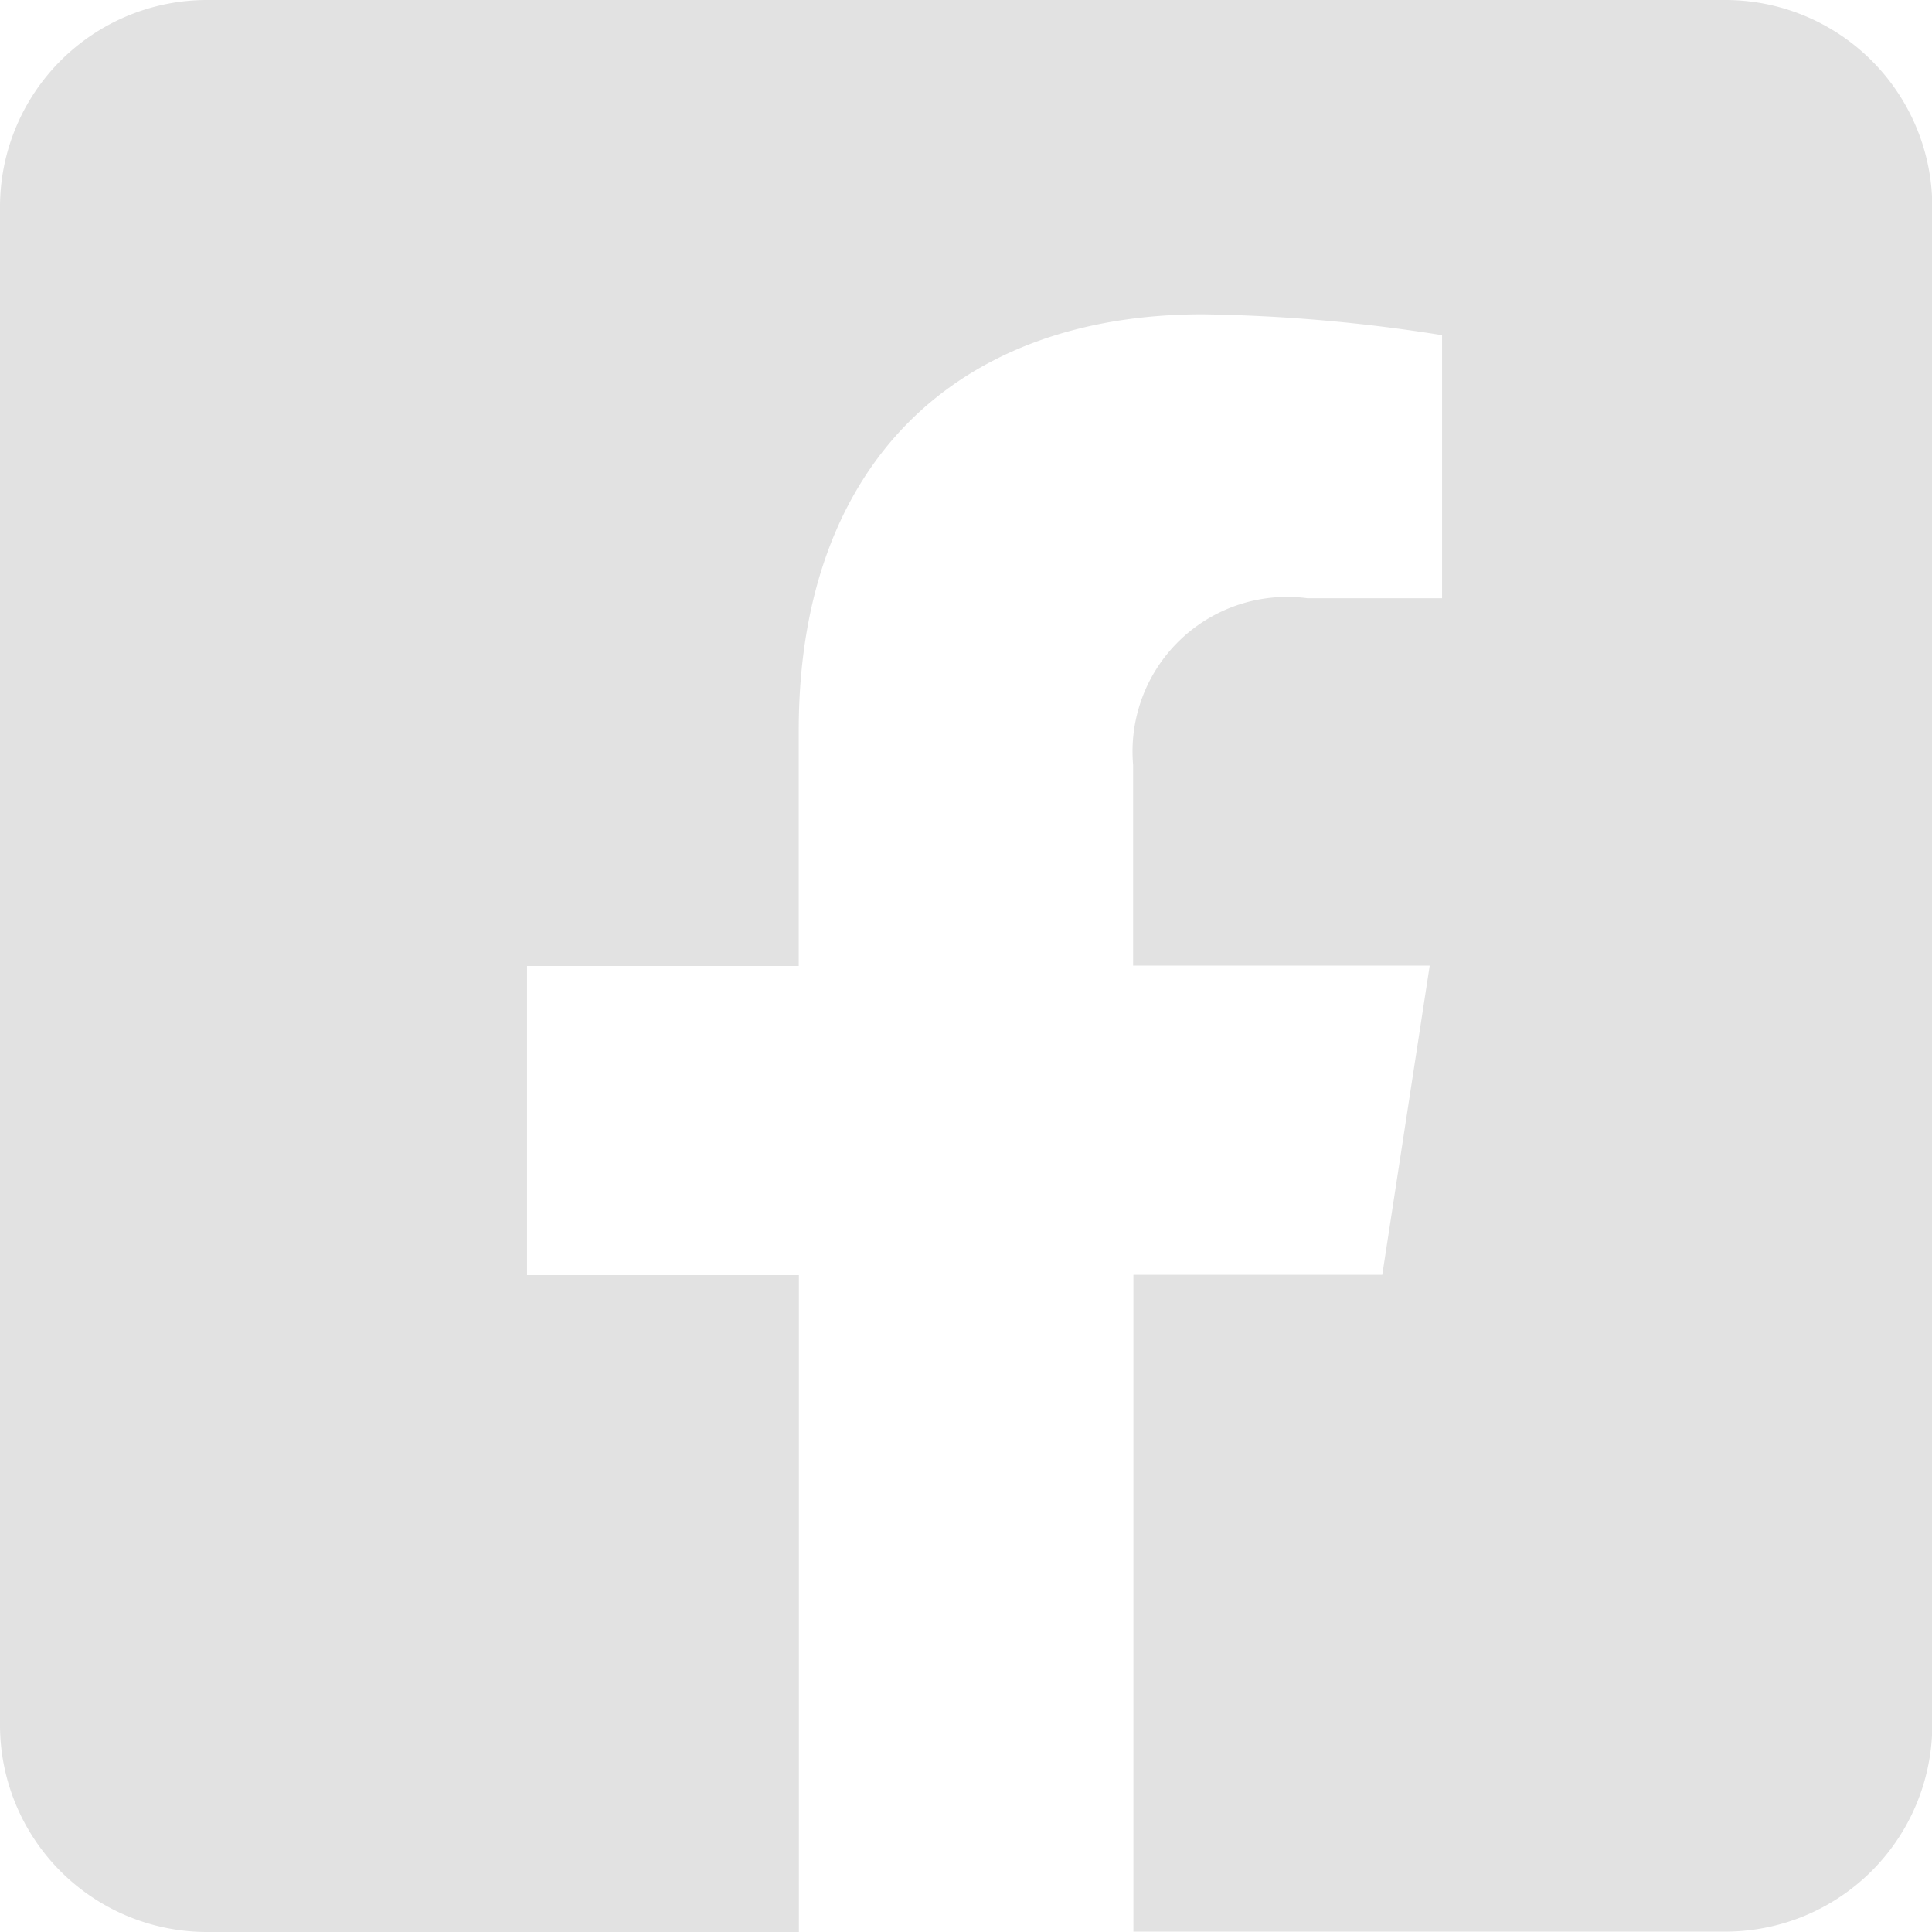<svg xmlns="http://www.w3.org/2000/svg" width="26.394" height="26.394" viewBox="0 0 26.394 26.394"><defs><style>.a{fill:#e2e2e2;}</style></defs><path class="a" d="M23.566,2.25H2.828A2.828,2.828,0,0,0,0,5.078V25.816a2.828,2.828,0,0,0,2.828,2.828h8.086V19.67H7.2V15.447h3.712V12.228c0-3.662,2.18-5.684,5.518-5.684a22.486,22.486,0,0,1,3.271.285v3.594H17.861A2.112,2.112,0,0,0,15.48,12.7v2.742h4.052l-.648,4.224h-3.4v8.973h8.086a2.828,2.828,0,0,0,2.828-2.828V5.078A2.828,2.828,0,0,0,23.566,2.25Z" transform="translate(0 -2.25)"/></svg>
